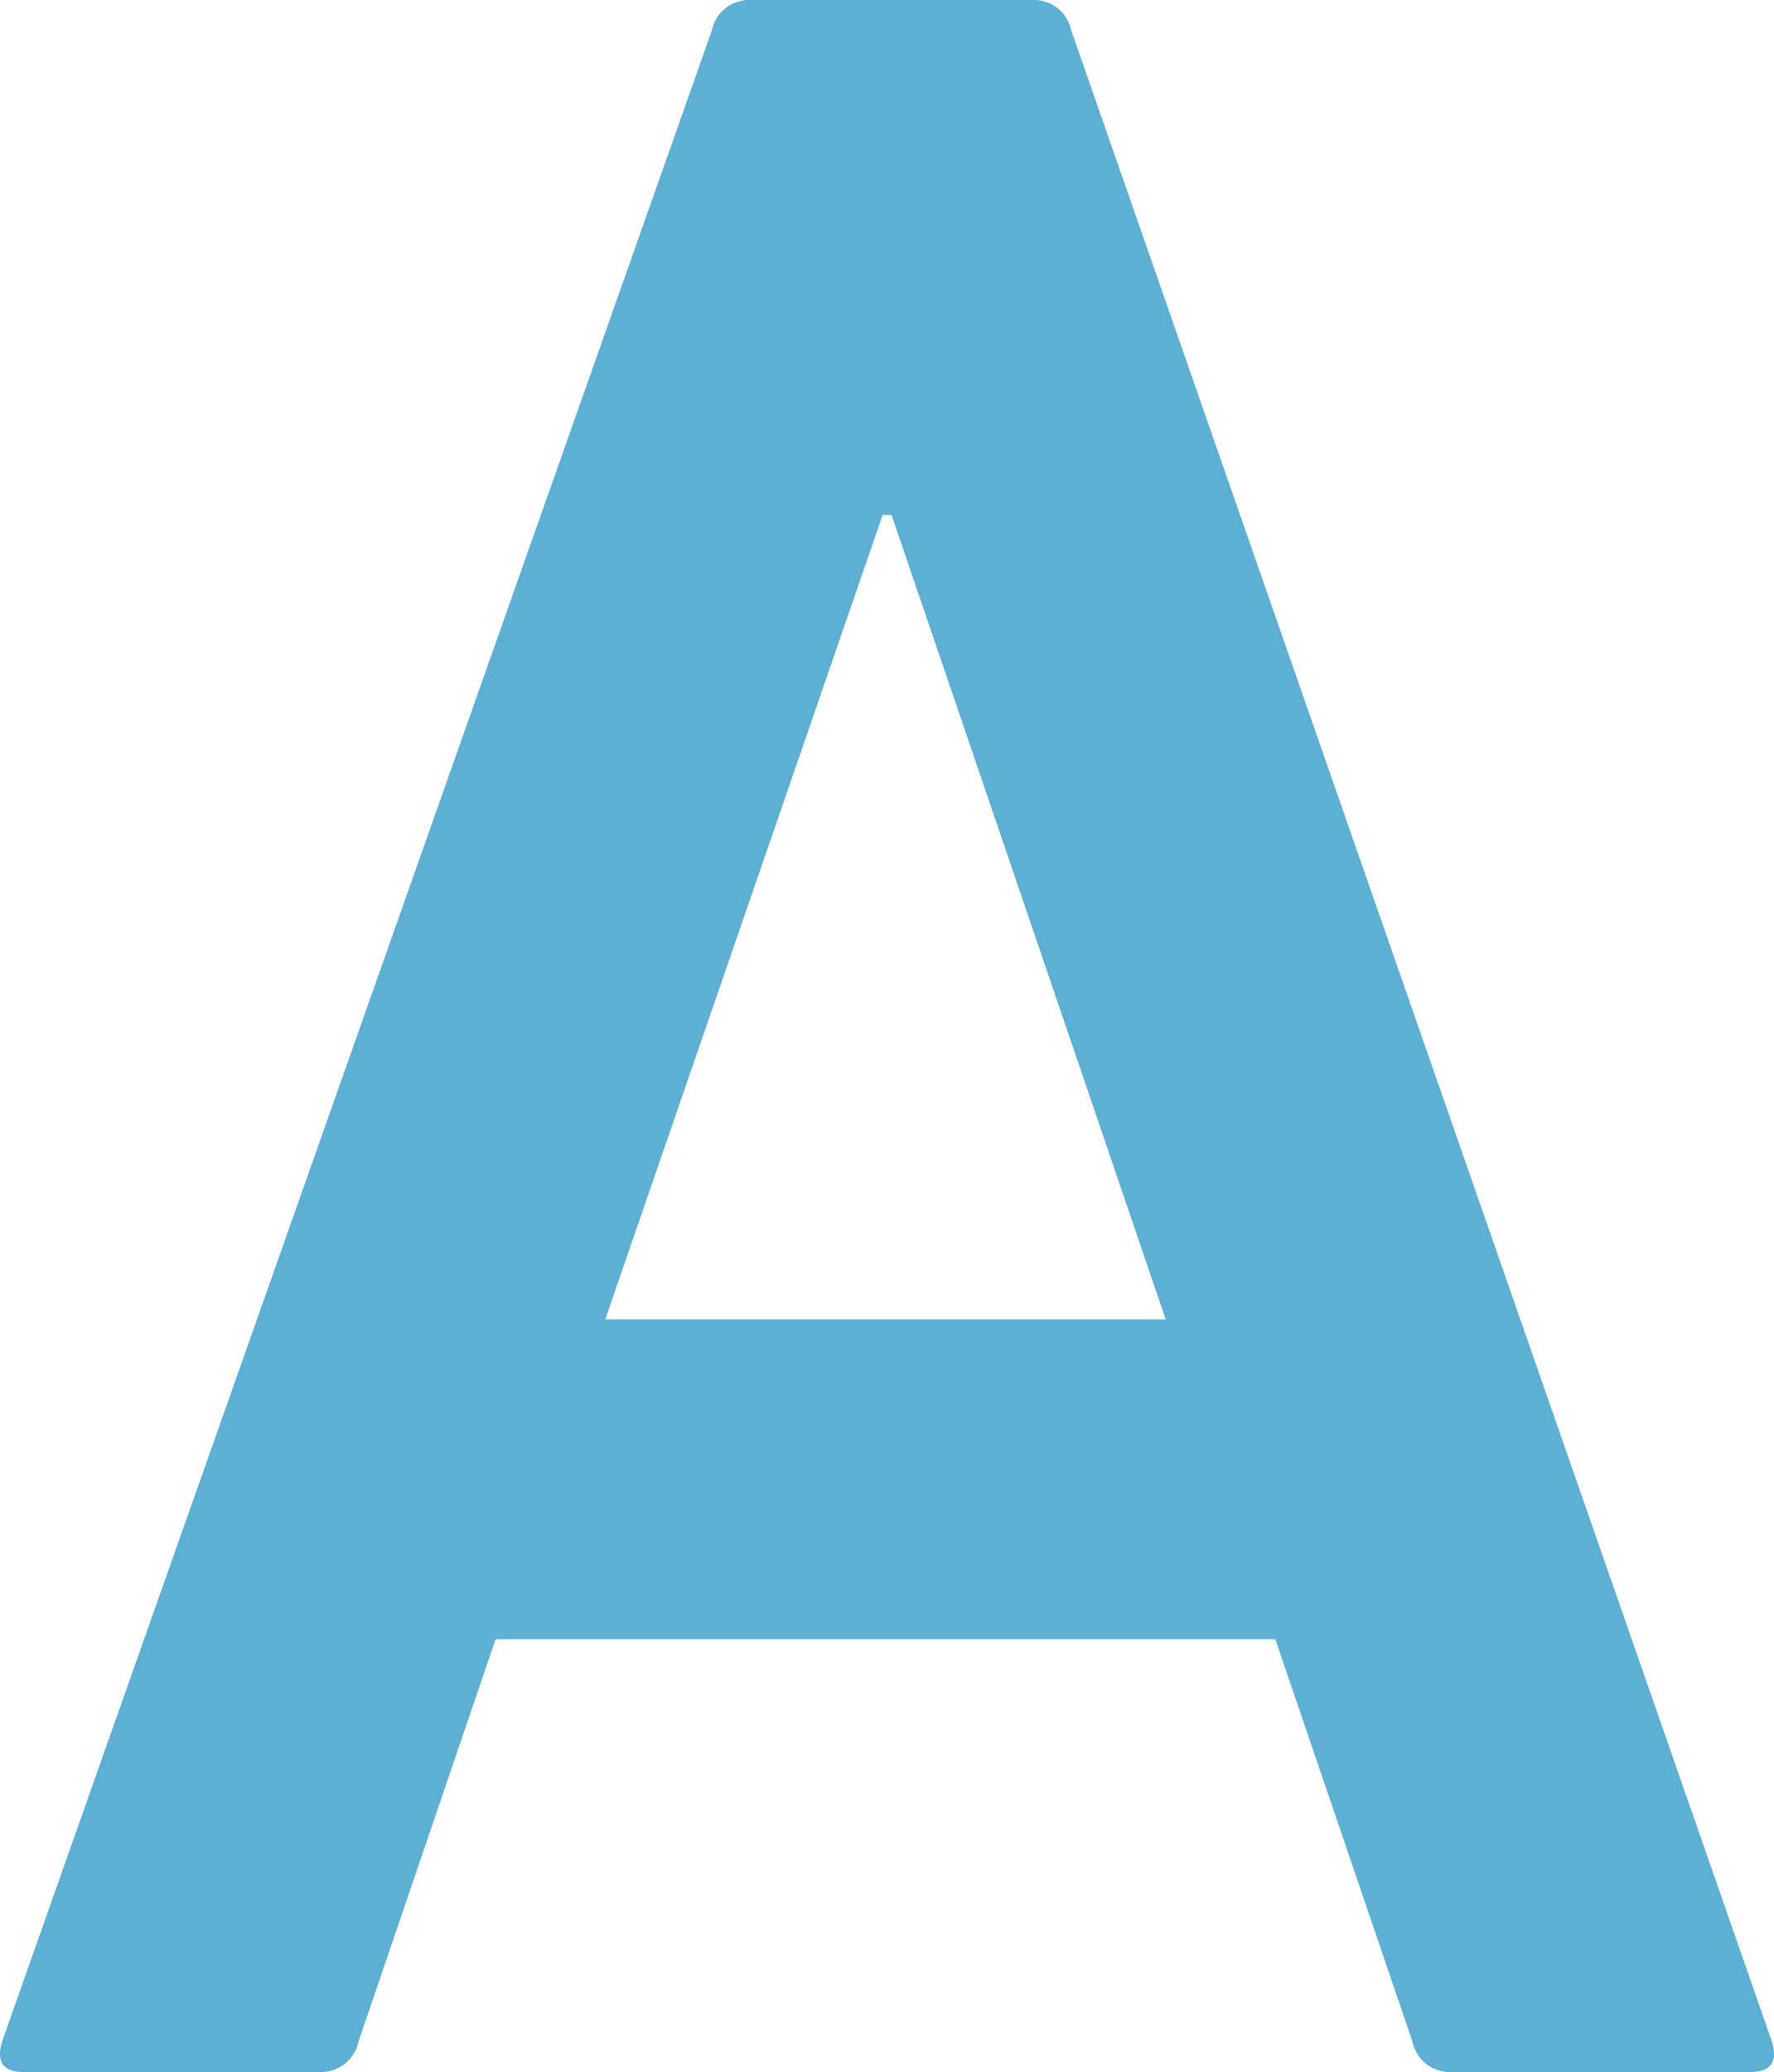 <svg xmlns="http://www.w3.org/2000/svg" width="40.767" height="47.6" viewBox="0 0 40.767 47.6"><path fill="#5dafd3" d="M.048 46.9L16.358.7a.879.879 0 01.91-.7h6.44a.879.879 0 01.91.7l16.1 46.2q.21.7-.49.7h-6.86a.879.879 0 01-.91-.7l-3.15-9.24h-17.92l-3.15 9.24a.879.879 0 01-.91.7H.538q-.7 0-.49-.7zm13.86-16.59h12.88l-6.3-18.48h-.205z"/></svg>